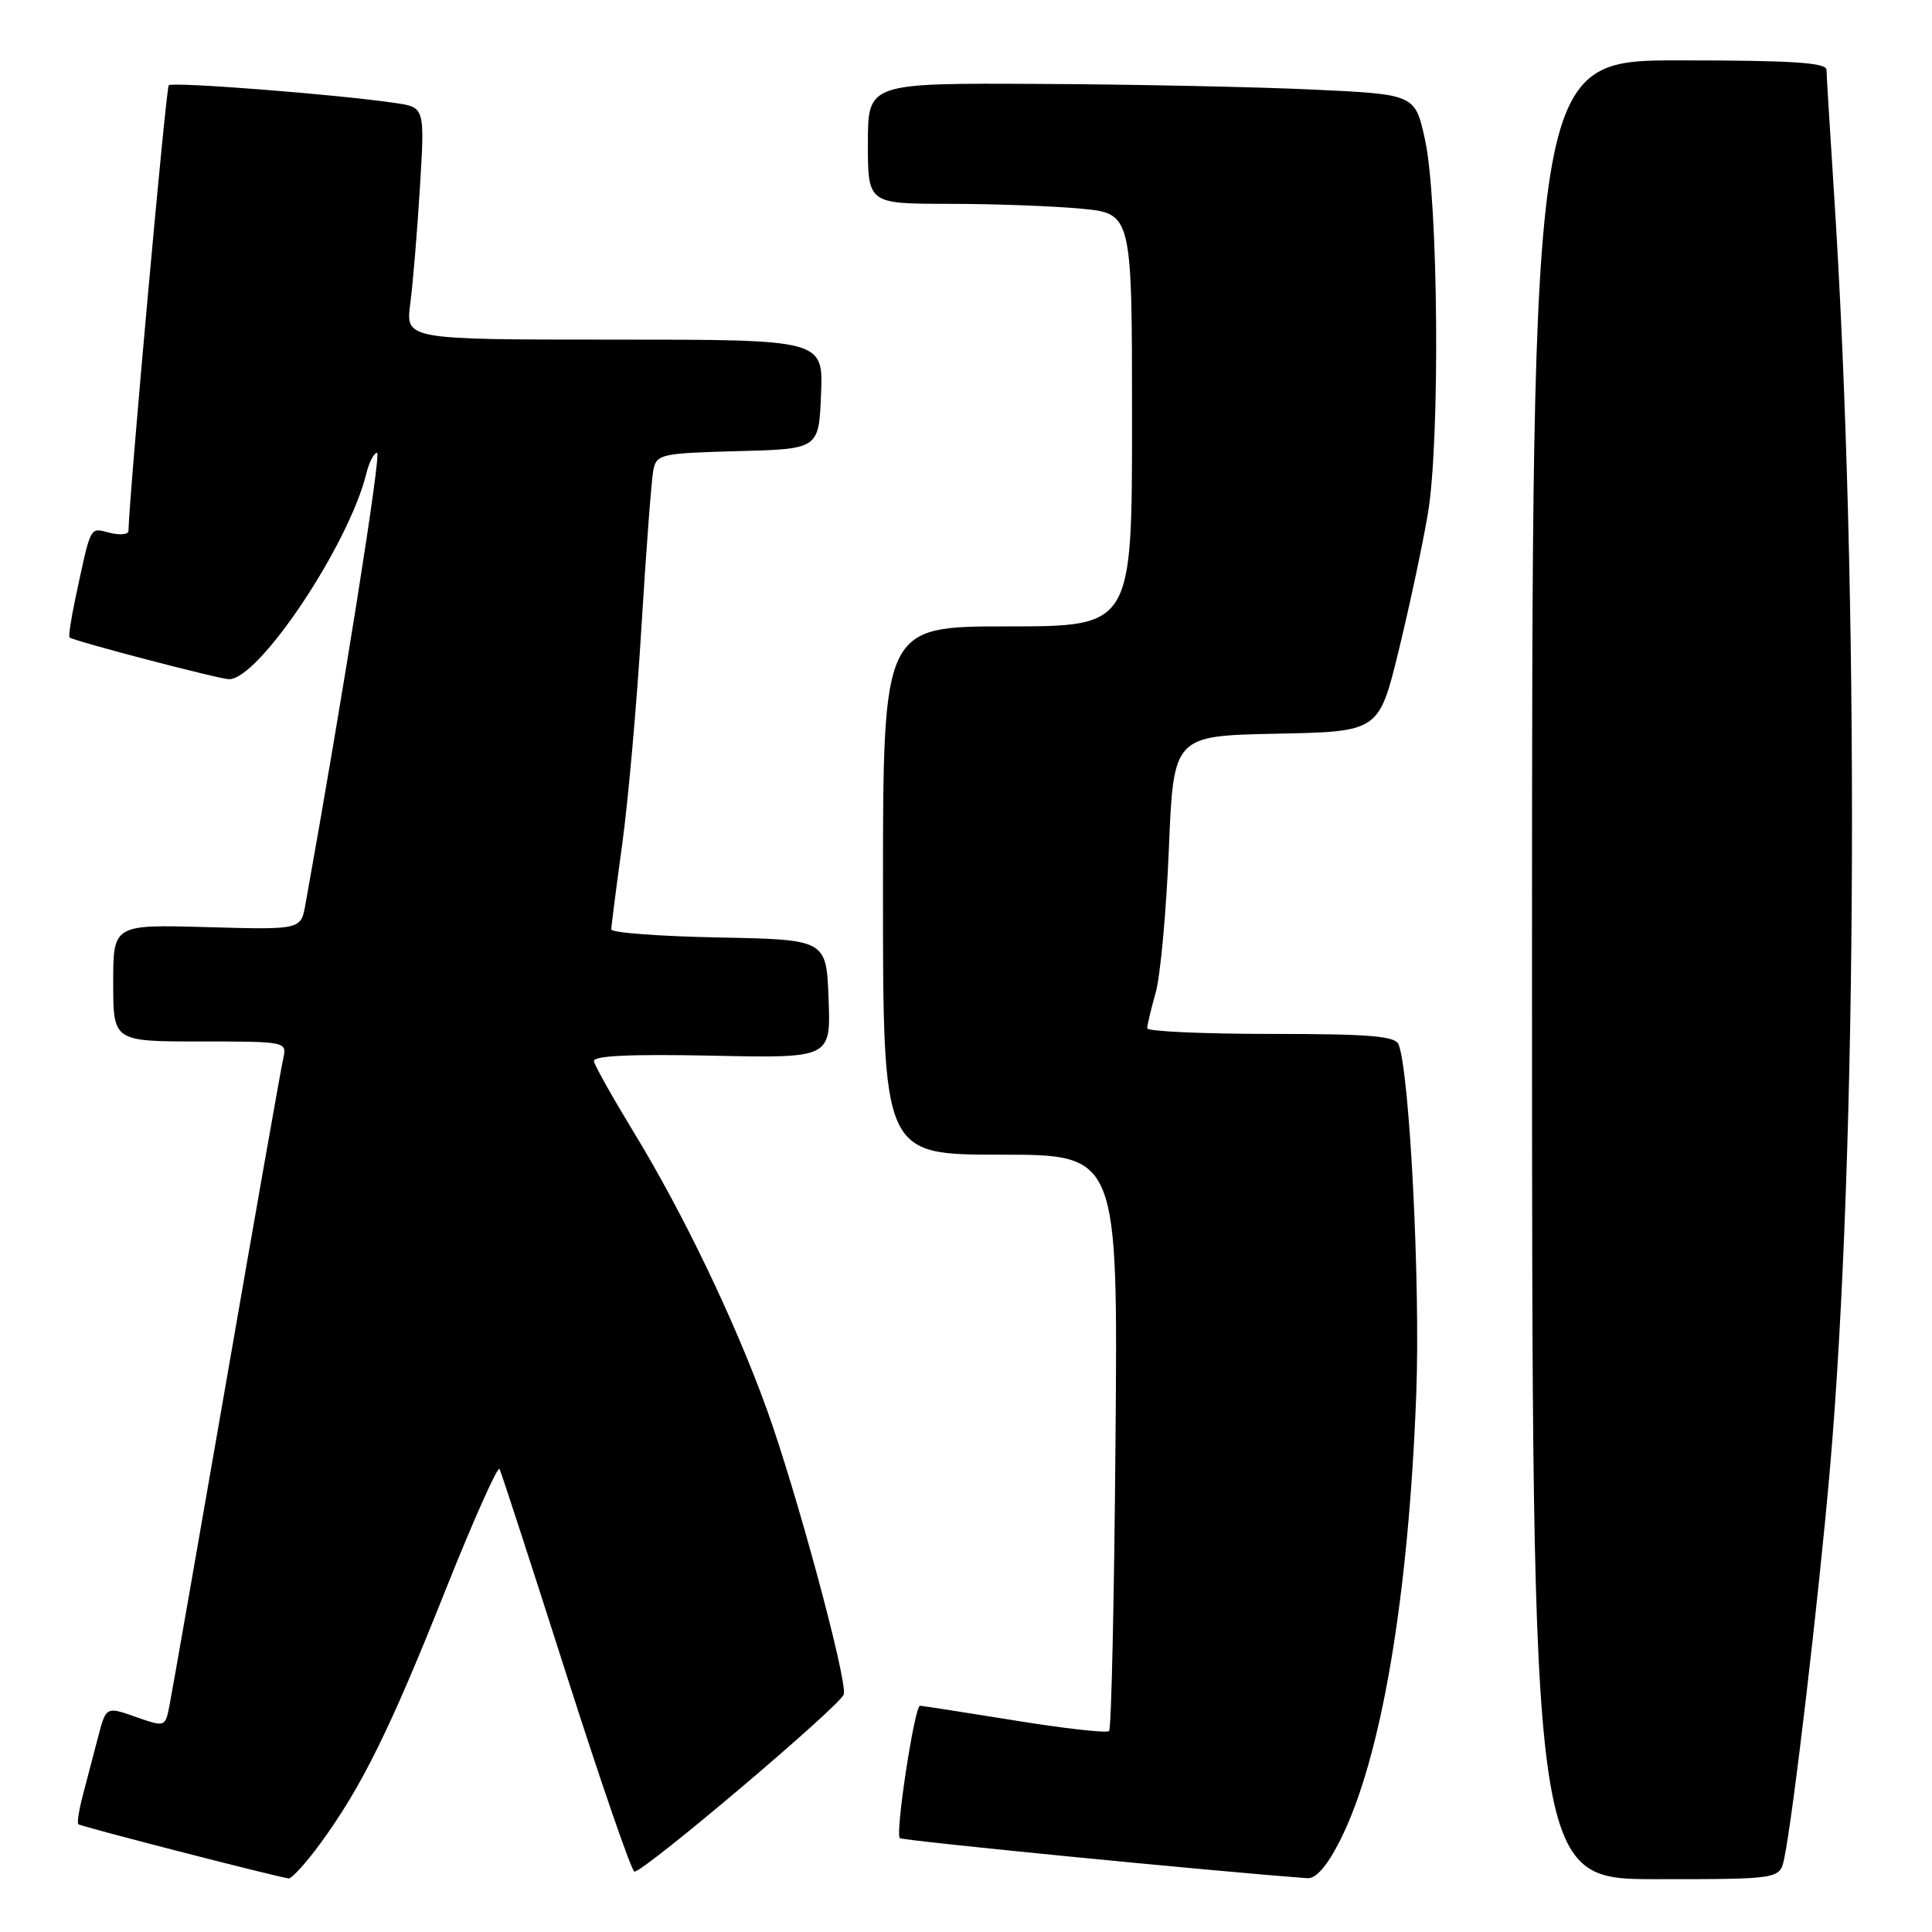 <?xml version="1.0" encoding="UTF-8" standalone="no"?>
<!DOCTYPE svg PUBLIC "-//W3C//DTD SVG 1.1//EN" "http://www.w3.org/Graphics/SVG/1.1/DTD/svg11.dtd" >
<svg xmlns="http://www.w3.org/2000/svg" xmlns:xlink="http://www.w3.org/1999/xlink" version="1.1" viewBox="0 0 256 256">
 <g >
 <path fill="currentColor"
d=" M 42.46 244.25 C 47.89 236.83 51.69 229.15 58.99 210.80 C 62.72 201.45 65.96 194.19 66.19 194.65 C 66.43 195.12 70.40 207.31 75.01 221.75 C 79.62 236.19 83.70 248.00 84.07 248.00 C 85.39 248.00 111.51 225.88 111.81 224.50 C 112.26 222.50 105.46 197.37 101.56 186.61 C 97.31 174.90 90.50 160.73 84.02 150.10 C 81.21 145.48 78.81 141.22 78.70 140.63 C 78.56 139.89 83.40 139.66 94.29 139.88 C 110.09 140.22 110.09 140.22 109.79 132.36 C 109.50 124.50 109.50 124.50 95.25 124.22 C 87.41 124.07 81.00 123.59 81.00 123.15 C 81.00 122.71 81.65 117.66 82.44 111.92 C 83.23 106.19 84.39 93.17 85.00 83.00 C 85.62 72.83 86.33 63.50 86.57 62.28 C 87.00 60.18 87.58 60.05 97.76 59.78 C 108.50 59.50 108.50 59.50 108.79 52.25 C 109.09 45.00 109.09 45.00 81.41 45.00 C 53.74 45.00 53.74 45.00 54.36 40.25 C 54.71 37.64 55.28 30.71 55.64 24.86 C 56.29 14.22 56.29 14.22 52.39 13.65 C 44.81 12.52 22.86 10.81 22.36 11.30 C 21.99 11.67 17.17 65.01 17.02 70.36 C 17.01 70.83 15.89 70.94 14.52 70.59 C 11.84 69.92 12.10 69.42 9.97 79.38 C 9.40 82.07 9.06 84.36 9.22 84.47 C 9.91 84.98 29.11 90.00 30.35 90.00 C 34.33 90.00 46.22 72.18 48.54 62.75 C 48.91 61.24 49.55 60.00 49.97 60.00 C 50.55 60.00 45.46 92.10 40.47 119.85 C 39.87 123.20 39.87 123.20 27.44 122.85 C 15.00 122.50 15.00 122.50 15.00 130.25 C 15.00 138.00 15.00 138.00 26.52 138.00 C 37.95 138.00 38.03 138.02 37.53 140.25 C 37.25 141.49 33.85 160.72 29.99 183.00 C 26.12 205.28 22.72 224.71 22.42 226.18 C 21.88 228.84 21.84 228.85 17.96 227.49 C 14.05 226.11 14.05 226.11 12.96 230.30 C 12.36 232.61 11.46 236.05 10.96 237.94 C 10.46 239.84 10.20 241.54 10.38 241.72 C 10.67 242.01 36.38 248.63 38.24 248.90 C 38.65 248.95 40.55 246.86 42.46 244.25 Z  M 177.55 243.90 C 183.01 233.12 186.65 211.75 187.67 184.50 C 188.20 170.04 186.79 142.23 185.33 138.41 C 184.89 137.28 181.56 137.00 168.39 137.00 C 159.38 137.00 152.00 136.66 152.01 136.25 C 152.01 135.84 152.52 133.70 153.14 131.50 C 153.76 129.30 154.54 120.75 154.88 112.50 C 155.50 97.50 155.50 97.50 169.10 97.22 C 182.71 96.95 182.71 96.95 185.33 86.22 C 186.77 80.33 188.52 72.12 189.21 68.00 C 190.84 58.31 190.59 26.55 188.82 18.50 C 187.50 12.50 187.50 12.50 174.00 11.87 C 166.57 11.52 150.26 11.18 137.75 11.12 C 115.00 11.00 115.00 11.00 115.00 19.00 C 115.00 27.00 115.00 27.00 125.75 27.01 C 131.66 27.01 139.54 27.30 143.25 27.65 C 150.00 28.29 150.00 28.29 150.00 55.64 C 150.00 83.00 150.00 83.00 133.50 83.00 C 117.00 83.00 117.00 83.00 117.00 118.00 C 117.00 153.00 117.00 153.00 132.56 153.00 C 148.13 153.00 148.13 153.00 147.81 190.92 C 147.64 211.77 147.26 229.08 146.96 229.37 C 146.66 229.67 141.04 229.04 134.46 227.97 C 127.88 226.91 122.23 226.03 121.91 226.02 C 121.19 226.00 118.60 242.93 119.23 243.56 C 119.57 243.90 160.85 247.96 173.23 248.87 C 174.37 248.96 175.85 247.26 177.55 243.90 Z  M 236.42 246.25 C 237.59 240.67 240.96 211.97 242.46 194.83 C 246.15 152.56 246.40 77.73 243.01 25.50 C 242.48 17.25 242.03 9.94 242.02 9.25 C 242.00 8.29 237.42 8.00 222.50 8.00 C 203.00 8.00 203.00 8.00 203.00 128.50 C 203.00 249.00 203.00 249.00 219.42 249.00 C 235.84 249.00 235.84 249.00 236.42 246.25 Z "/>
</g>
</svg>